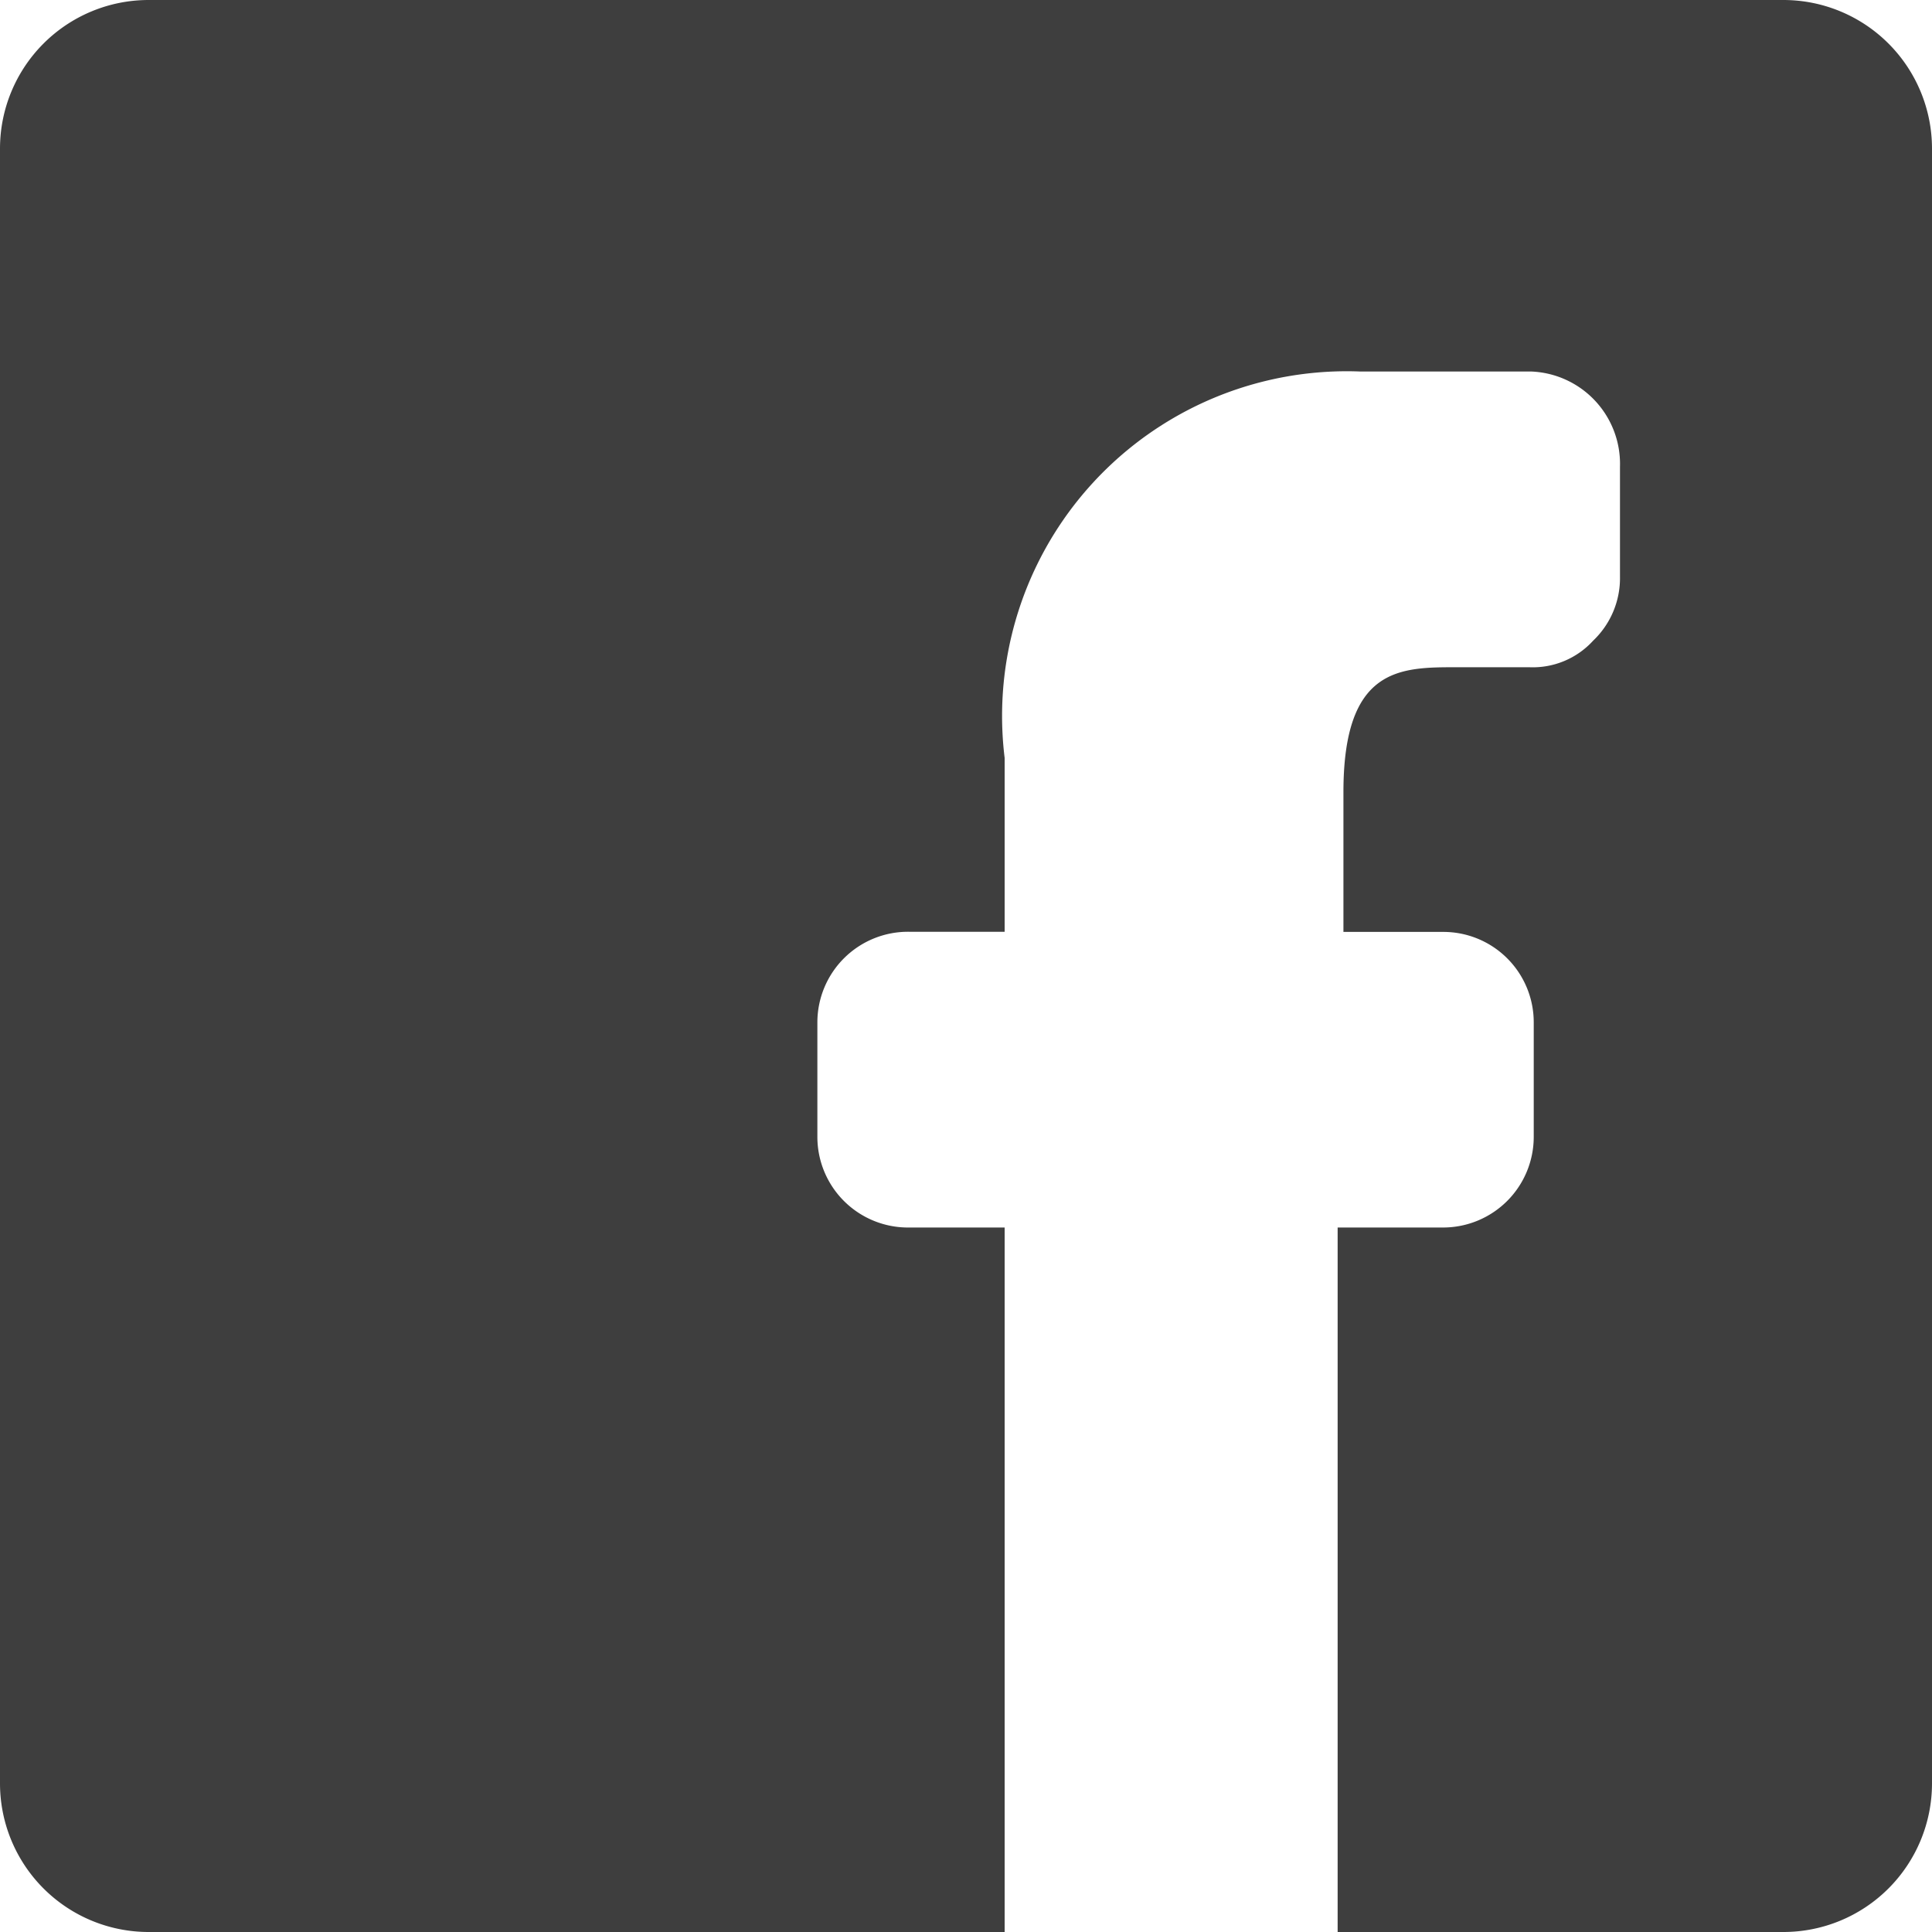 <svg xmlns="http://www.w3.org/2000/svg" fill="none" viewBox="0 0 14 14"><g id="facebook-1--media-facebook-social"><path id="Vector" fill="#3e3e3e" d="M0 12.923V1.077A1.077 1.077 0 0 1 1.077 0h11.846A1.077 1.077 0 0 1 14 1.077v11.846A1.077 1.077 0 0 1 12.923 14h-3.23V8.895h.764a.657.657 0 0 0 .657-.657V7.41a.655.655 0 0 0-.657-.657h-.722V5.74c0-.905.41-.905.819-.905h.527a.592.592 0 0 0 .464-.193.625.625 0 0 0 .194-.464v-.796a.67.67 0 0 0-.647-.69H9.854a2.498 2.498 0 0 0-2.574 2.8v1.26h-.69a.657.657 0 0 0-.667.657v.83a.657.657 0 0 0 .668.656h.689V14H1.077A1.077 1.077 0 0 1 0 12.923Z"></path></g></svg>